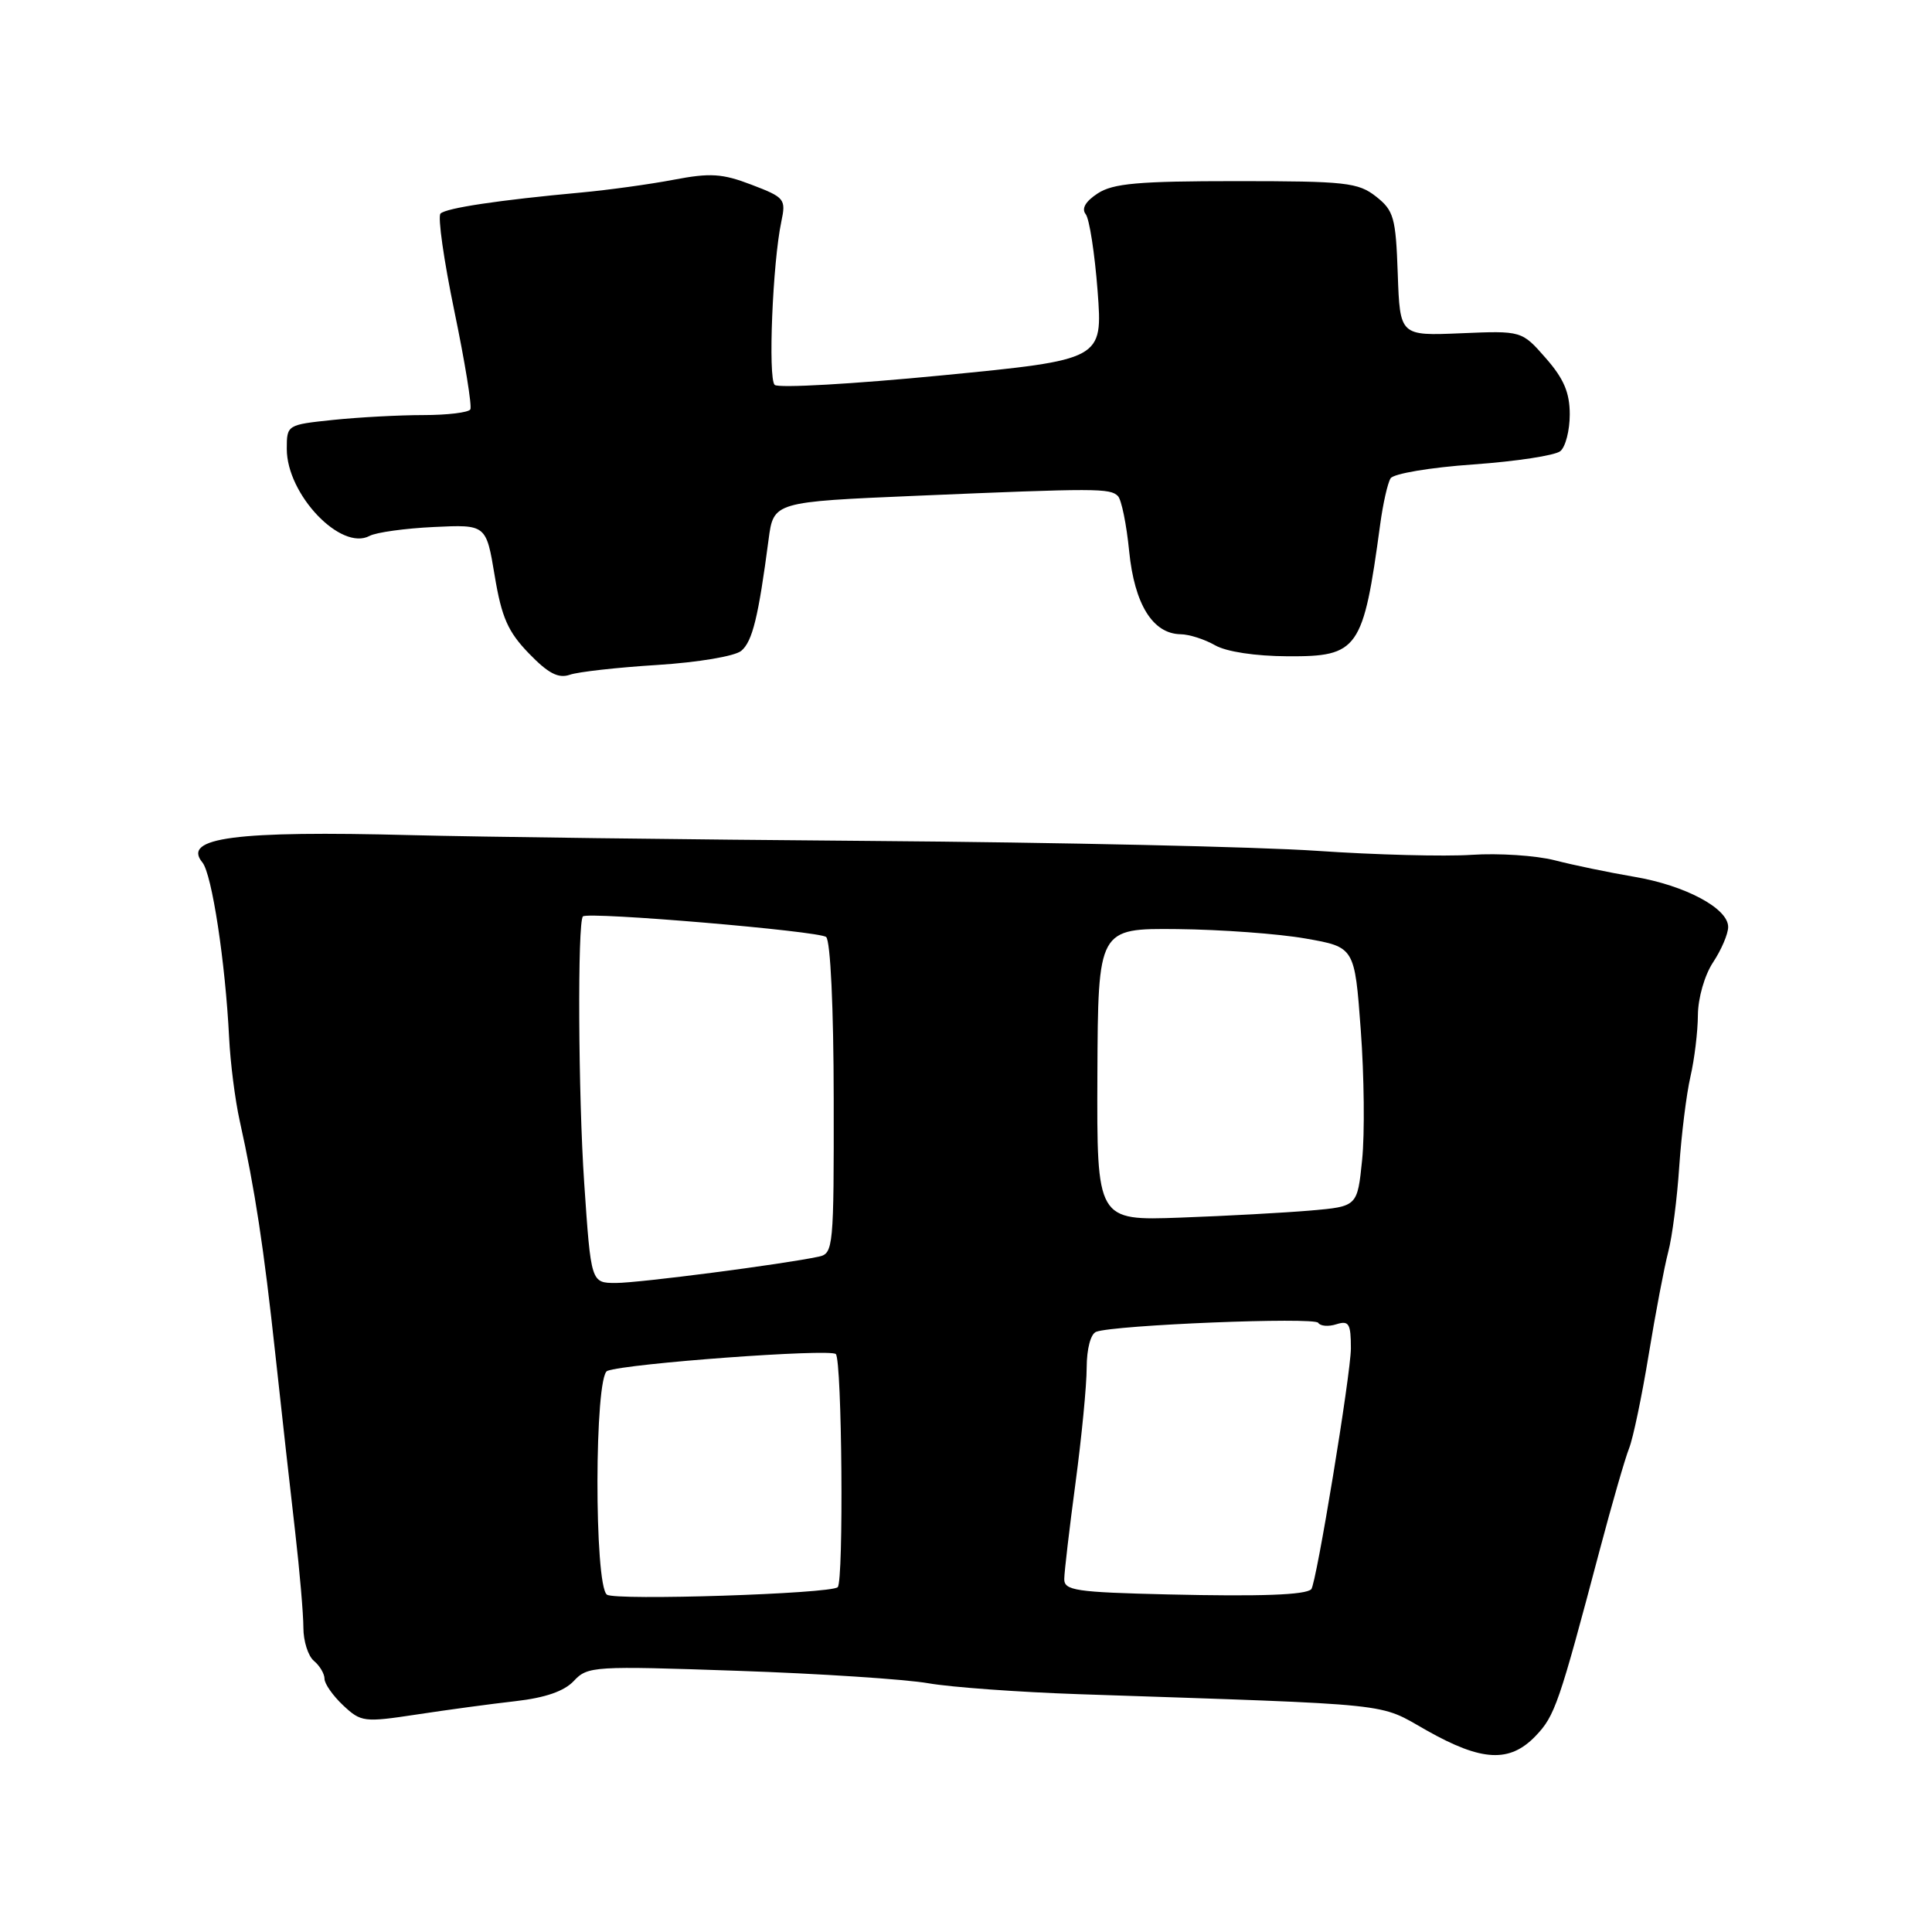 <?xml version="1.0" encoding="UTF-8" standalone="no"?>
<!DOCTYPE svg PUBLIC "-//W3C//DTD SVG 1.1//EN" "http://www.w3.org/Graphics/SVG/1.1/DTD/svg11.dtd" >
<svg xmlns="http://www.w3.org/2000/svg" xmlns:xlink="http://www.w3.org/1999/xlink" version="1.1" viewBox="0 0 256 256">
 <g >
 <path fill="currentColor"
d=" M 203.48 230.02 C 206.03 227.36 206.57 225.79 211.97 205.39 C 213.59 199.28 215.34 193.21 215.87 191.89 C 216.39 190.58 217.56 185.00 218.46 179.50 C 219.36 174.00 220.53 167.87 221.05 165.88 C 221.58 163.89 222.23 158.79 222.51 154.55 C 222.80 150.31 223.46 144.97 223.99 142.67 C 224.52 140.38 224.97 136.70 224.98 134.50 C 225.00 132.23 225.87 129.20 227.00 127.50 C 228.09 125.85 228.99 123.75 228.99 122.83 C 229.00 120.36 223.31 117.32 216.50 116.17 C 213.20 115.61 208.47 114.63 206.00 113.99 C 203.53 113.36 198.57 113.03 195.00 113.27 C 191.43 113.51 182.20 113.27 174.50 112.74 C 166.80 112.21 140.25 111.62 115.50 111.43 C 90.75 111.24 63.30 110.89 54.50 110.66 C 31.20 110.05 24.08 110.98 26.82 114.28 C 28.08 115.81 29.86 127.48 30.36 137.50 C 30.52 140.80 31.15 145.75 31.76 148.50 C 33.78 157.60 34.96 165.34 36.49 179.50 C 37.33 187.20 38.50 197.76 39.11 202.97 C 39.71 208.18 40.20 213.90 40.20 215.68 C 40.20 217.46 40.83 219.44 41.60 220.08 C 42.37 220.72 43.00 221.79 43.00 222.45 C 43.00 223.11 44.11 224.69 45.47 225.97 C 47.84 228.19 48.22 228.24 55.22 227.18 C 59.22 226.57 65.12 225.77 68.33 225.41 C 72.27 224.96 74.77 224.09 76.04 222.73 C 77.86 220.78 78.67 220.73 97.71 221.39 C 108.60 221.76 119.98 222.51 123.01 223.04 C 126.04 223.57 135.04 224.22 143.01 224.49 C 185.73 225.93 182.48 225.59 189.06 229.30 C 196.36 233.42 200.05 233.60 203.48 230.02 Z  M 87.10 88.11 C 92.49 87.77 97.37 86.95 98.22 86.24 C 99.70 85.00 100.49 81.78 101.84 71.50 C 102.50 66.50 102.50 66.50 121.50 65.69 C 145.33 64.68 147.08 64.68 148.13 65.73 C 148.60 66.20 149.27 69.49 149.62 73.04 C 150.32 80.06 152.74 83.97 156.42 84.04 C 157.57 84.05 159.62 84.71 161.00 85.50 C 162.50 86.36 166.34 86.94 170.63 86.96 C 179.99 87.01 180.63 86.10 182.88 69.50 C 183.25 66.75 183.87 64.00 184.26 63.38 C 184.65 62.76 189.51 61.94 195.23 61.54 C 200.88 61.14 206.06 60.35 206.75 59.78 C 207.44 59.22 208.00 57.03 208.00 54.91 C 208.00 52.02 207.21 50.17 204.82 47.45 C 201.64 43.82 201.64 43.82 193.57 44.16 C 185.50 44.50 185.50 44.50 185.21 36.29 C 184.95 28.82 184.69 27.90 182.33 26.04 C 179.96 24.18 178.32 24.00 163.83 24.00 C 150.83 24.00 147.48 24.30 145.45 25.63 C 143.83 26.69 143.28 27.64 143.86 28.38 C 144.35 28.99 145.06 33.59 145.44 38.58 C 146.12 47.66 146.12 47.66 124.81 49.74 C 113.09 50.88 103.12 51.45 102.65 51.00 C 101.75 50.16 102.38 34.76 103.53 29.37 C 104.16 26.38 103.99 26.16 99.59 24.48 C 95.70 22.99 94.12 22.89 89.25 23.82 C 86.09 24.42 80.58 25.18 77.00 25.51 C 66.12 26.51 59.11 27.56 58.37 28.30 C 57.98 28.68 58.81 34.51 60.21 41.25 C 61.61 47.99 62.56 53.84 62.32 54.25 C 62.08 54.66 59.27 55.00 56.09 55.00 C 52.90 55.00 47.53 55.29 44.15 55.64 C 38.03 56.28 38.00 56.30 38.00 59.49 C 38.00 65.52 45.17 73.05 48.97 71.01 C 49.85 70.54 53.69 70.01 57.49 69.83 C 64.42 69.50 64.42 69.50 65.55 76.29 C 66.47 81.83 67.31 83.72 70.09 86.59 C 72.64 89.23 73.99 89.93 75.50 89.41 C 76.60 89.02 81.82 88.44 87.10 88.11 Z  M 80.42 211.30 C 78.72 210.04 78.76 182.30 80.47 181.65 C 83.04 180.66 110.01 178.68 110.75 179.42 C 111.57 180.24 111.81 209.54 111.00 210.31 C 110.08 211.19 81.52 212.11 80.42 211.30 Z  M 154.75 211.27 C 142.52 210.98 141.00 210.75 141.02 209.22 C 141.03 208.27 141.70 202.55 142.51 196.50 C 143.32 190.45 143.99 183.57 143.99 181.22 C 144.00 178.71 144.52 176.74 145.25 176.47 C 147.69 175.56 174.18 174.49 174.67 175.28 C 174.95 175.72 176.03 175.81 177.08 175.47 C 178.74 174.95 179.00 175.38 179.00 178.68 C 178.99 182.06 174.41 209.92 173.75 210.58 C 172.99 211.34 167.07 211.56 154.75 211.27 Z  M 77.41 156.75 C 76.62 145.16 76.51 122.16 77.24 121.43 C 77.90 120.77 108.61 123.37 109.47 124.16 C 110.04 124.68 110.46 133.57 110.47 145.57 C 110.50 165.29 110.42 166.10 108.50 166.51 C 103.80 167.52 84.66 170.00 81.62 170.00 C 78.31 170.00 78.31 170.00 77.41 156.75 Z  M 145.41 142.38 C 145.50 123.01 145.50 123.01 156.00 123.11 C 161.78 123.17 169.43 123.73 173.00 124.36 C 179.50 125.50 179.50 125.50 180.31 136.50 C 180.76 142.55 180.84 150.28 180.49 153.68 C 179.86 159.86 179.86 159.86 173.68 160.40 C 170.28 160.69 162.51 161.12 156.41 161.34 C 145.33 161.74 145.33 161.74 145.41 142.38 Z "/>
</g>
</svg>